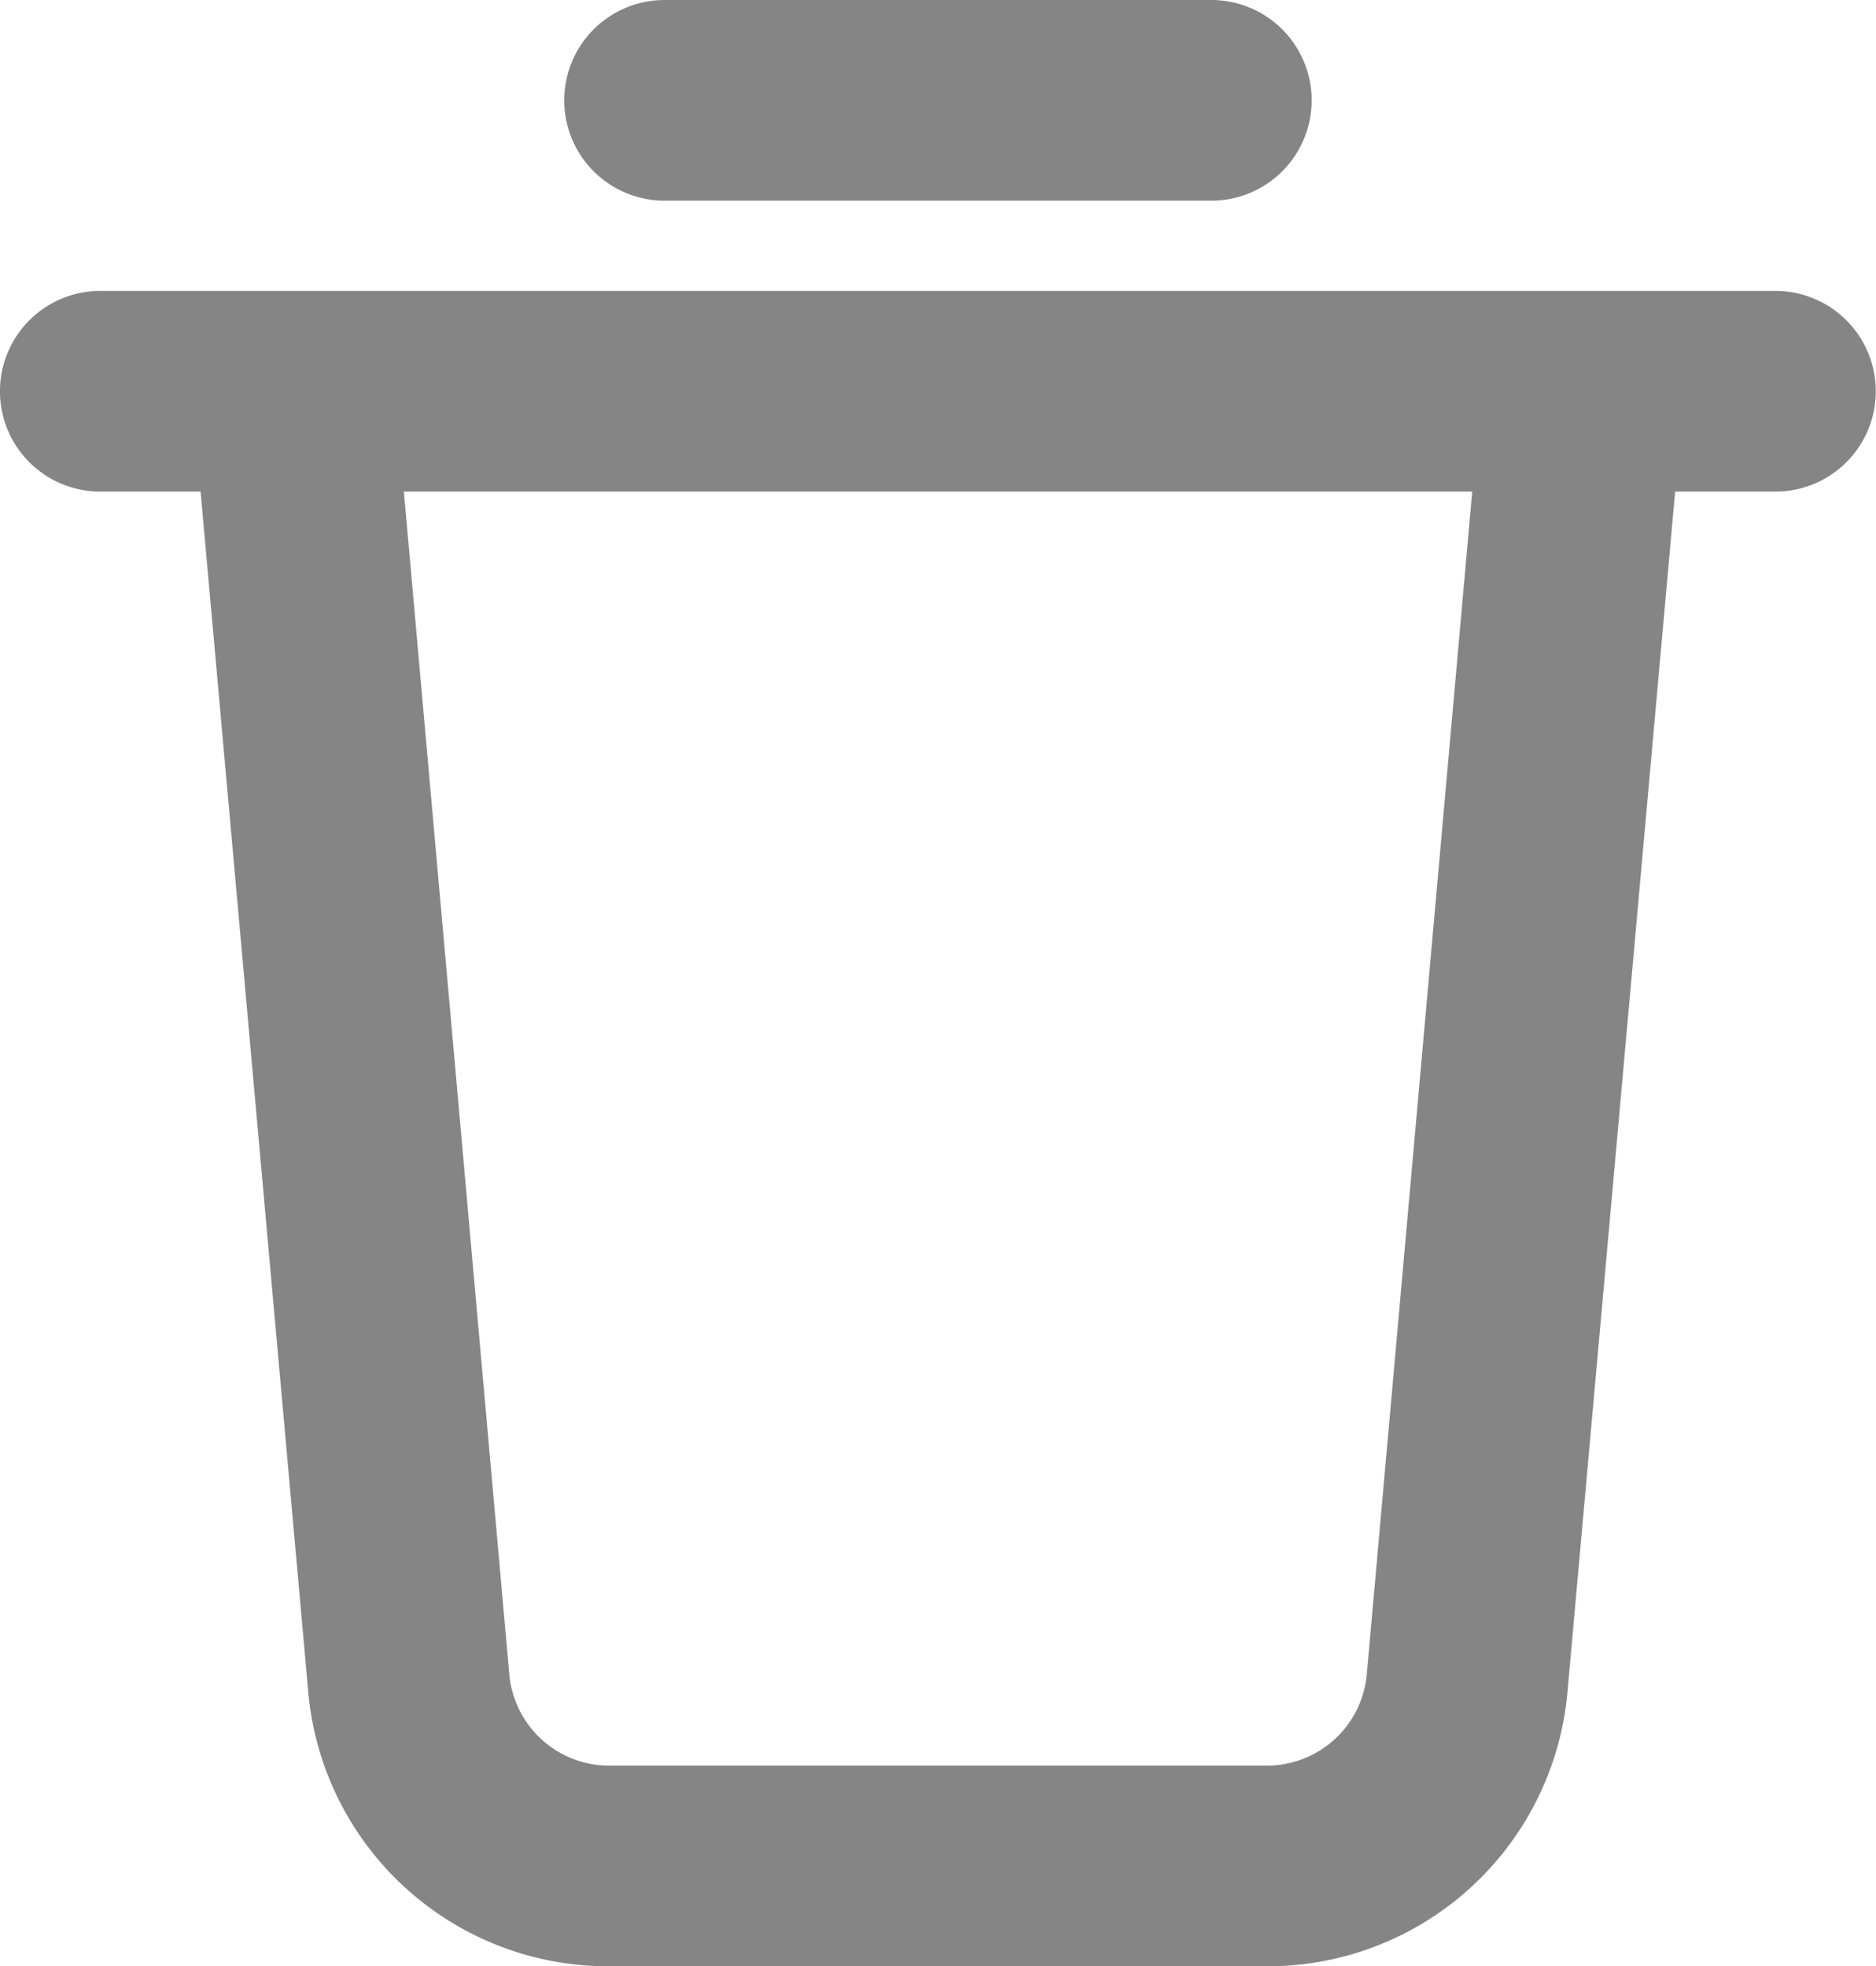 <svg xmlns="http://www.w3.org/2000/svg" width="20.931" height="21.939" viewBox="0 0 20.931 21.939">
  <g id="noun_Trash_1526083" transform="translate(379.4 301.2)" opacity="0.6">
    <g id="Group" transform="translate(-379.4 -301.2)">
      <path id="Path" d="M36.219,10.8a1.119,1.119,0,0,0,0,2.239h6.1a1.119,1.119,0,0,0,0-2.239Z" transform="translate(-28.804 -10.8)" fill="#333"/>
      <path id="Compound_Path" data-name="Compound Path" d="M32.412,22.4H13.719a1.119,1.119,0,0,0,0,2.239h1.119l1.2,13.376A3.358,3.358,0,0,0,19.4,41.093h7.332a3.358,3.358,0,0,0,3.358-3.078l1.2-13.376h1.119a1.119,1.119,0,1,0,0-2.239ZM27.851,37.819a1.119,1.119,0,0,1-1.119,1.035H19.4a1.119,1.119,0,0,1-1.119-1.035l-1.175-13.18H29.026Z" transform="translate(-12.6 -19.154)" fill="#333"/>
    </g>
  </g>
</svg>
